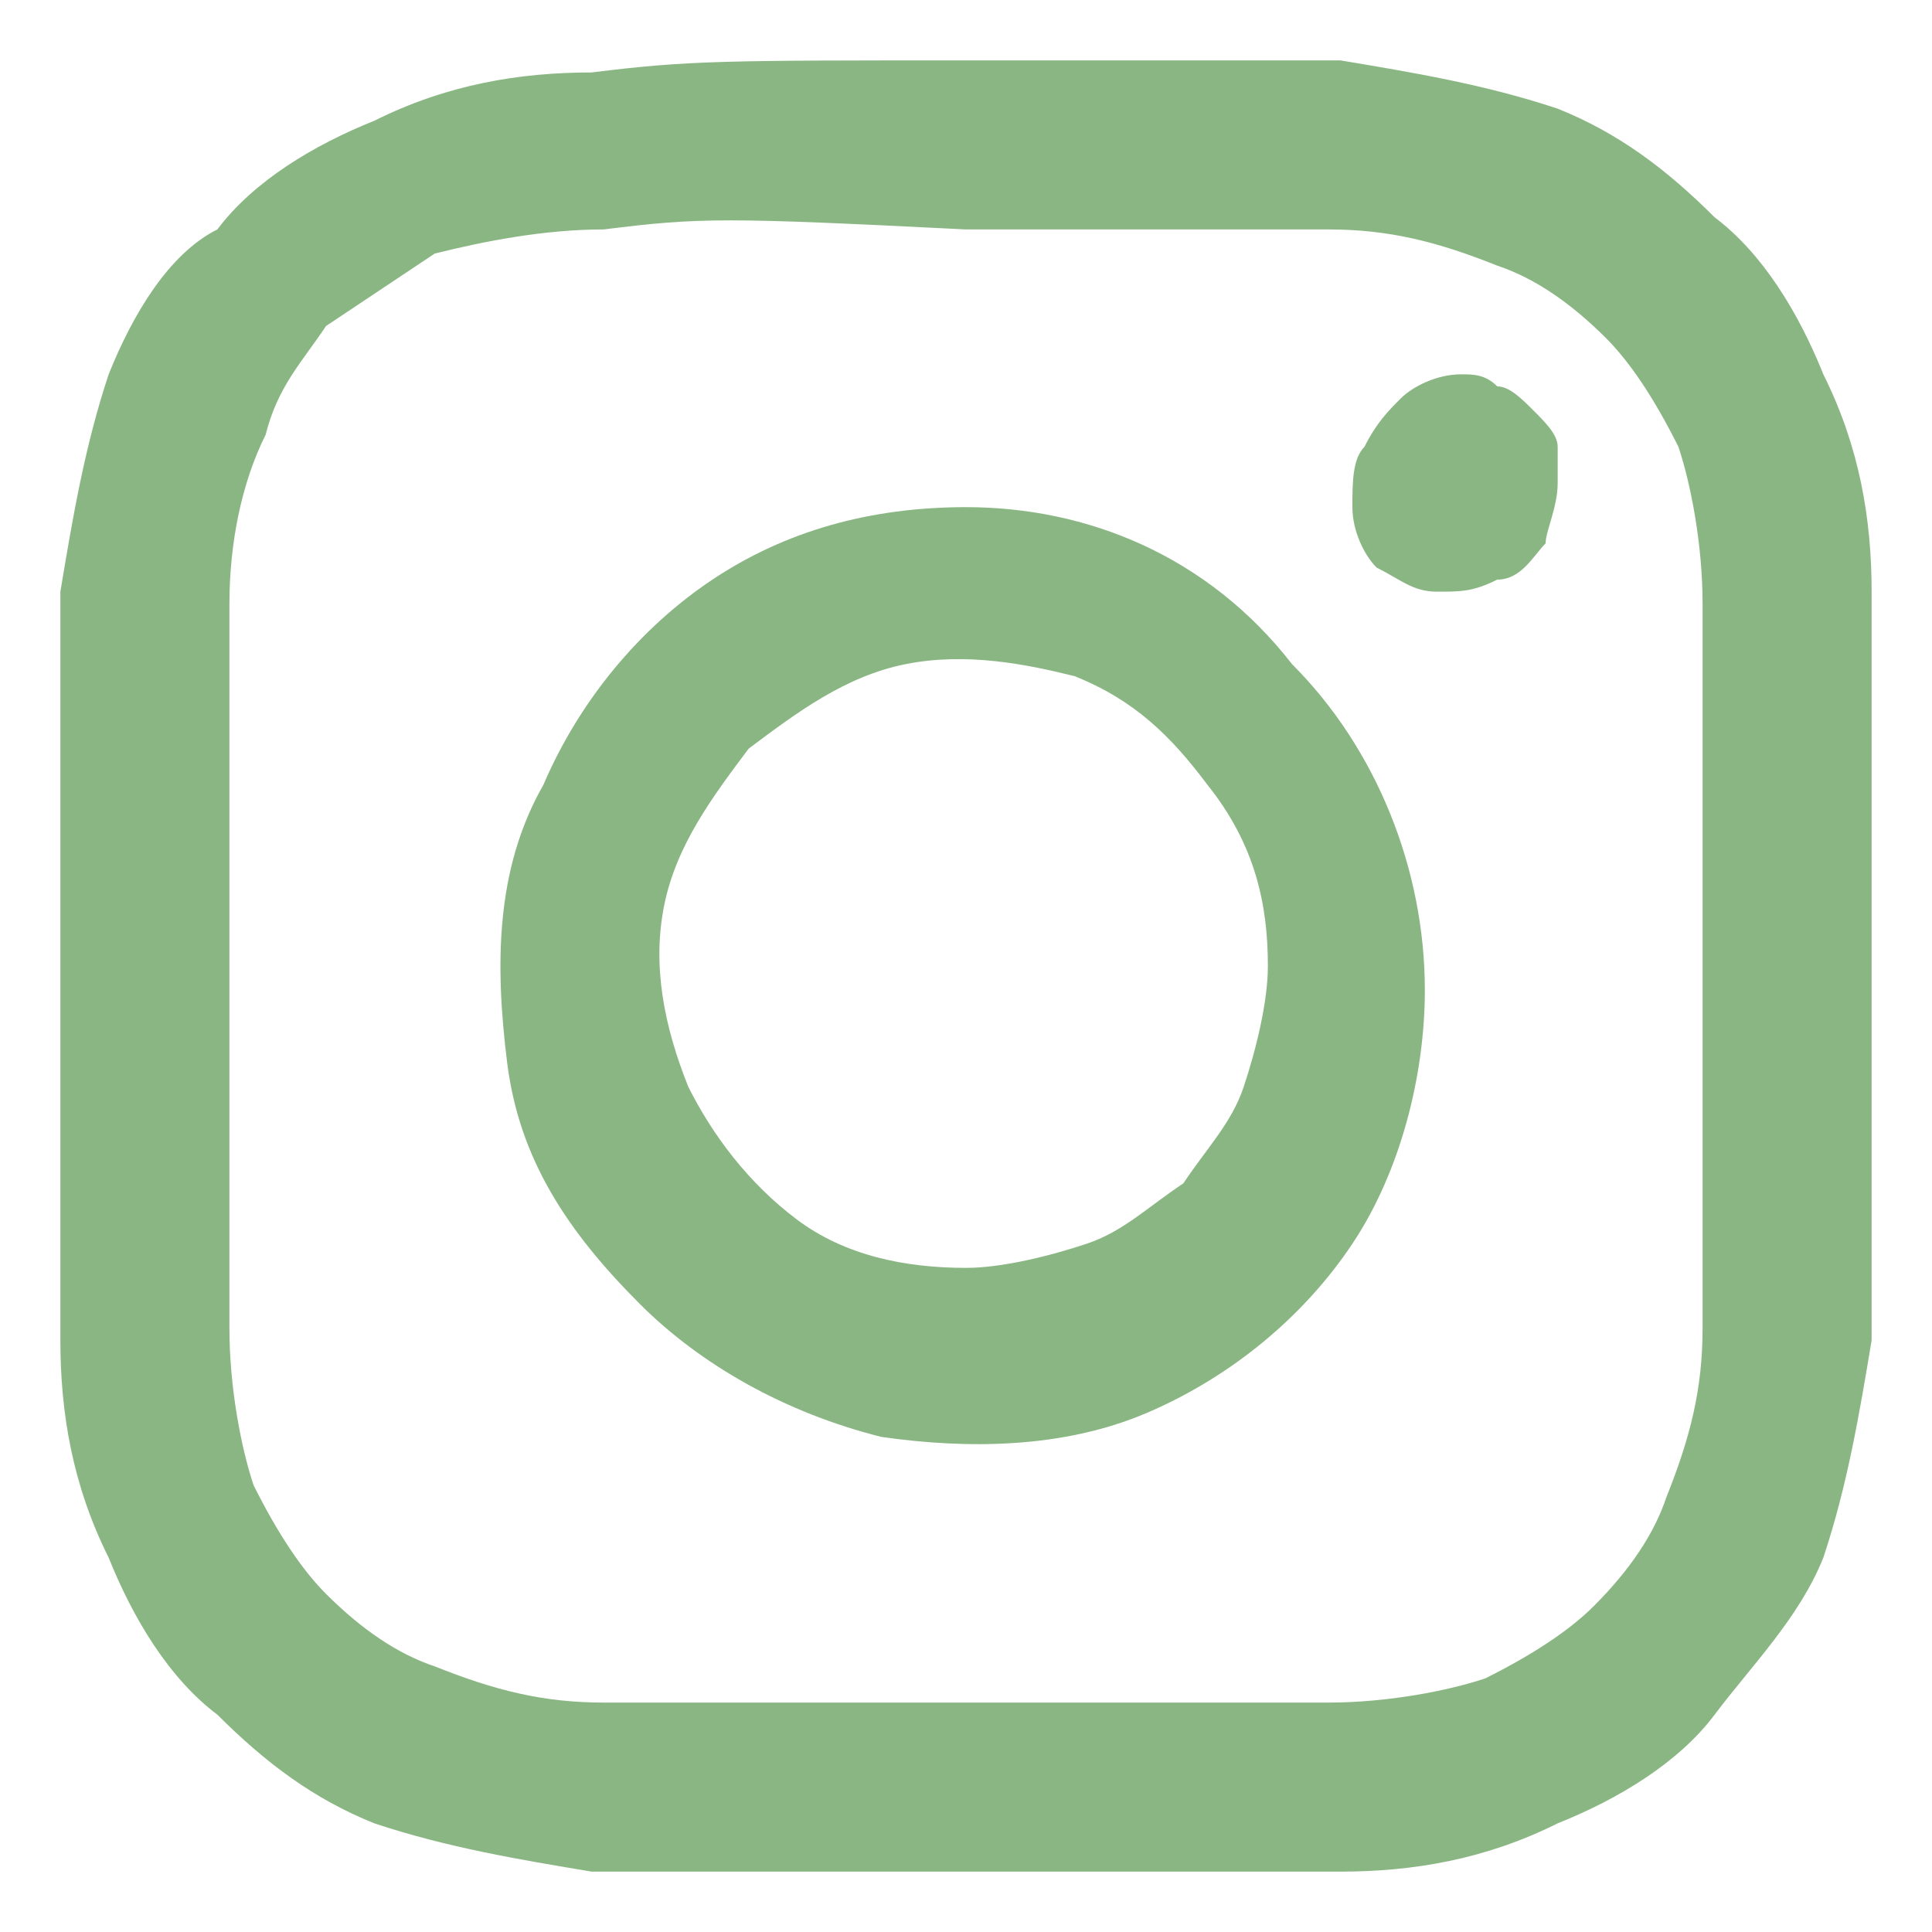 <?xml version="1.0" encoding="utf-8"?>
<!-- Generator: Adobe Illustrator 23.0.5, SVG Export Plug-In . SVG Version: 6.00 Build 0)  -->
<svg version="1.1" id="Layer_1" xmlns="http://www.w3.org/2000/svg" xmlns:xlink="http://www.w3.org/1999/xlink" x="0px" y="0px"
	 viewBox="0 0 16 16" style="enable-background:new 0 0 16 16;" xml:space="preserve">
<style type="text/css">
	.st0{clip-path:url(#SVGID_2_);}
	.st1{fill:#8AB683;}
</style>
<g>
	<defs>
		<rect id="SVGID_1_" x="0.5" y="0.5" width="15" height="15"/>
	</defs>
	<clipPath id="SVGID_2_">
		<use xlink:href="#SVGID_1_"  style="overflow:visible;"/>
	</clipPath>
	<g class="st0">
		<path class="st1" d="M8,1.9c2,0,2.2,0,3,0c0.5,0,0.9,0.1,1.4,0.3c0.3,0.1,0.6,0.3,0.9,0.6c0.2,0.2,0.4,0.5,0.6,0.9
			C14,4,14.1,4.5,14.1,5c0,0.8,0,1,0,3c0,2,0,2.2,0,3c0,0.5-0.1,0.9-0.3,1.4c-0.1,0.3-0.3,0.6-0.6,0.9c-0.2,0.2-0.5,0.4-0.9,0.6
			C12,14,11.5,14.1,11,14.1c-0.8,0-1,0-3,0c-2,0-2.2,0-3,0c-0.5,0-0.9-0.1-1.4-0.3c-0.3-0.1-0.6-0.3-0.9-0.6
			c-0.2-0.2-0.4-0.5-0.6-0.9C2,12,1.9,11.5,1.9,11c0-0.8,0-1,0-3c0-2,0-2.2,0-3c0-0.5,0.1-1,0.3-1.4C2.3,3.2,2.5,3,2.7,2.7
			C3,2.5,3.3,2.3,3.6,2.1C4,2,4.5,1.9,5,1.9C5.8,1.8,6,1.8,8,1.9L8,1.9z M8,0.5c-2,0-2.3,0-3.1,0.1c-0.6,0-1.2,0.1-1.8,0.4
			c-0.5,0.2-1,0.5-1.3,0.9C1.4,2.1,1.1,2.6,0.9,3.1C0.7,3.7,0.6,4.3,0.5,4.9c0,0.8,0,1.1,0,3.1s0,2.3,0,3.1c0,0.6,0.1,1.2,0.4,1.8
			c0.2,0.5,0.5,1,0.9,1.3c0.4,0.4,0.8,0.7,1.3,0.9c0.6,0.2,1.2,0.3,1.8,0.4c0.8,0,1.1,0,3.1,0c2,0,2.3,0,3.1,0
			c0.6,0,1.2-0.1,1.8-0.4c0.5-0.2,1-0.5,1.3-0.9s0.7-0.8,0.9-1.3c0.2-0.6,0.3-1.2,0.4-1.8c0-0.8,0-1.1,0-3.1c0-2,0-2.3,0-3.1
			c0-0.6-0.1-1.2-0.4-1.8c-0.2-0.5-0.5-1-0.9-1.3c-0.4-0.4-0.8-0.7-1.3-0.9c-0.6-0.2-1.2-0.3-1.8-0.4C10.3,0.5,10,0.5,8,0.5"/>
		<path class="st1" d="M8,4.2c-0.8,0-1.5,0.2-2.1,0.6c-0.6,0.4-1.1,1-1.4,1.7C4.1,7.2,4.1,8,4.2,8.8s0.5,1.4,1.1,2
			c0.5,0.5,1.2,0.9,2,1.1c0.7,0.1,1.5,0.1,2.2-0.2c0.7-0.3,1.3-0.8,1.7-1.4c0.4-0.6,0.6-1.4,0.6-2.1c0-1-0.4-2-1.1-2.7
			C10,4.6,9,4.2,8,4.2z M8,10.5c-0.5,0-1-0.1-1.4-0.4C6.2,9.8,5.9,9.4,5.7,9C5.5,8.5,5.4,8,5.5,7.5C5.6,7,5.9,6.6,6.2,6.2
			C6.6,5.9,7,5.6,7.5,5.5c0.5-0.1,1,0,1.4,0.1c0.5,0.2,0.8,0.5,1.1,0.9C10.4,7,10.5,7.5,10.5,8c0,0.3-0.1,0.7-0.2,1
			C10.2,9.3,10,9.5,9.8,9.8C9.5,10,9.3,10.2,9,10.3C8.7,10.4,8.3,10.5,8,10.5z"/>
		<path class="st1" d="M12.9,4c0,0.2-0.1,0.4-0.1,0.5c-0.1,0.1-0.2,0.3-0.4,0.3c-0.2,0.1-0.3,0.1-0.5,0.1c-0.2,0-0.3-0.1-0.5-0.2
			c-0.1-0.1-0.2-0.3-0.2-0.5c0-0.2,0-0.4,0.1-0.5c0.1-0.2,0.2-0.3,0.3-0.4c0.1-0.1,0.3-0.2,0.5-0.2c0.1,0,0.2,0,0.3,0.1
			c0.1,0,0.2,0.1,0.3,0.2c0.1,0.1,0.2,0.2,0.2,0.3C12.9,3.8,12.9,3.9,12.9,4z"/>
	</g>
</g>
</svg>
